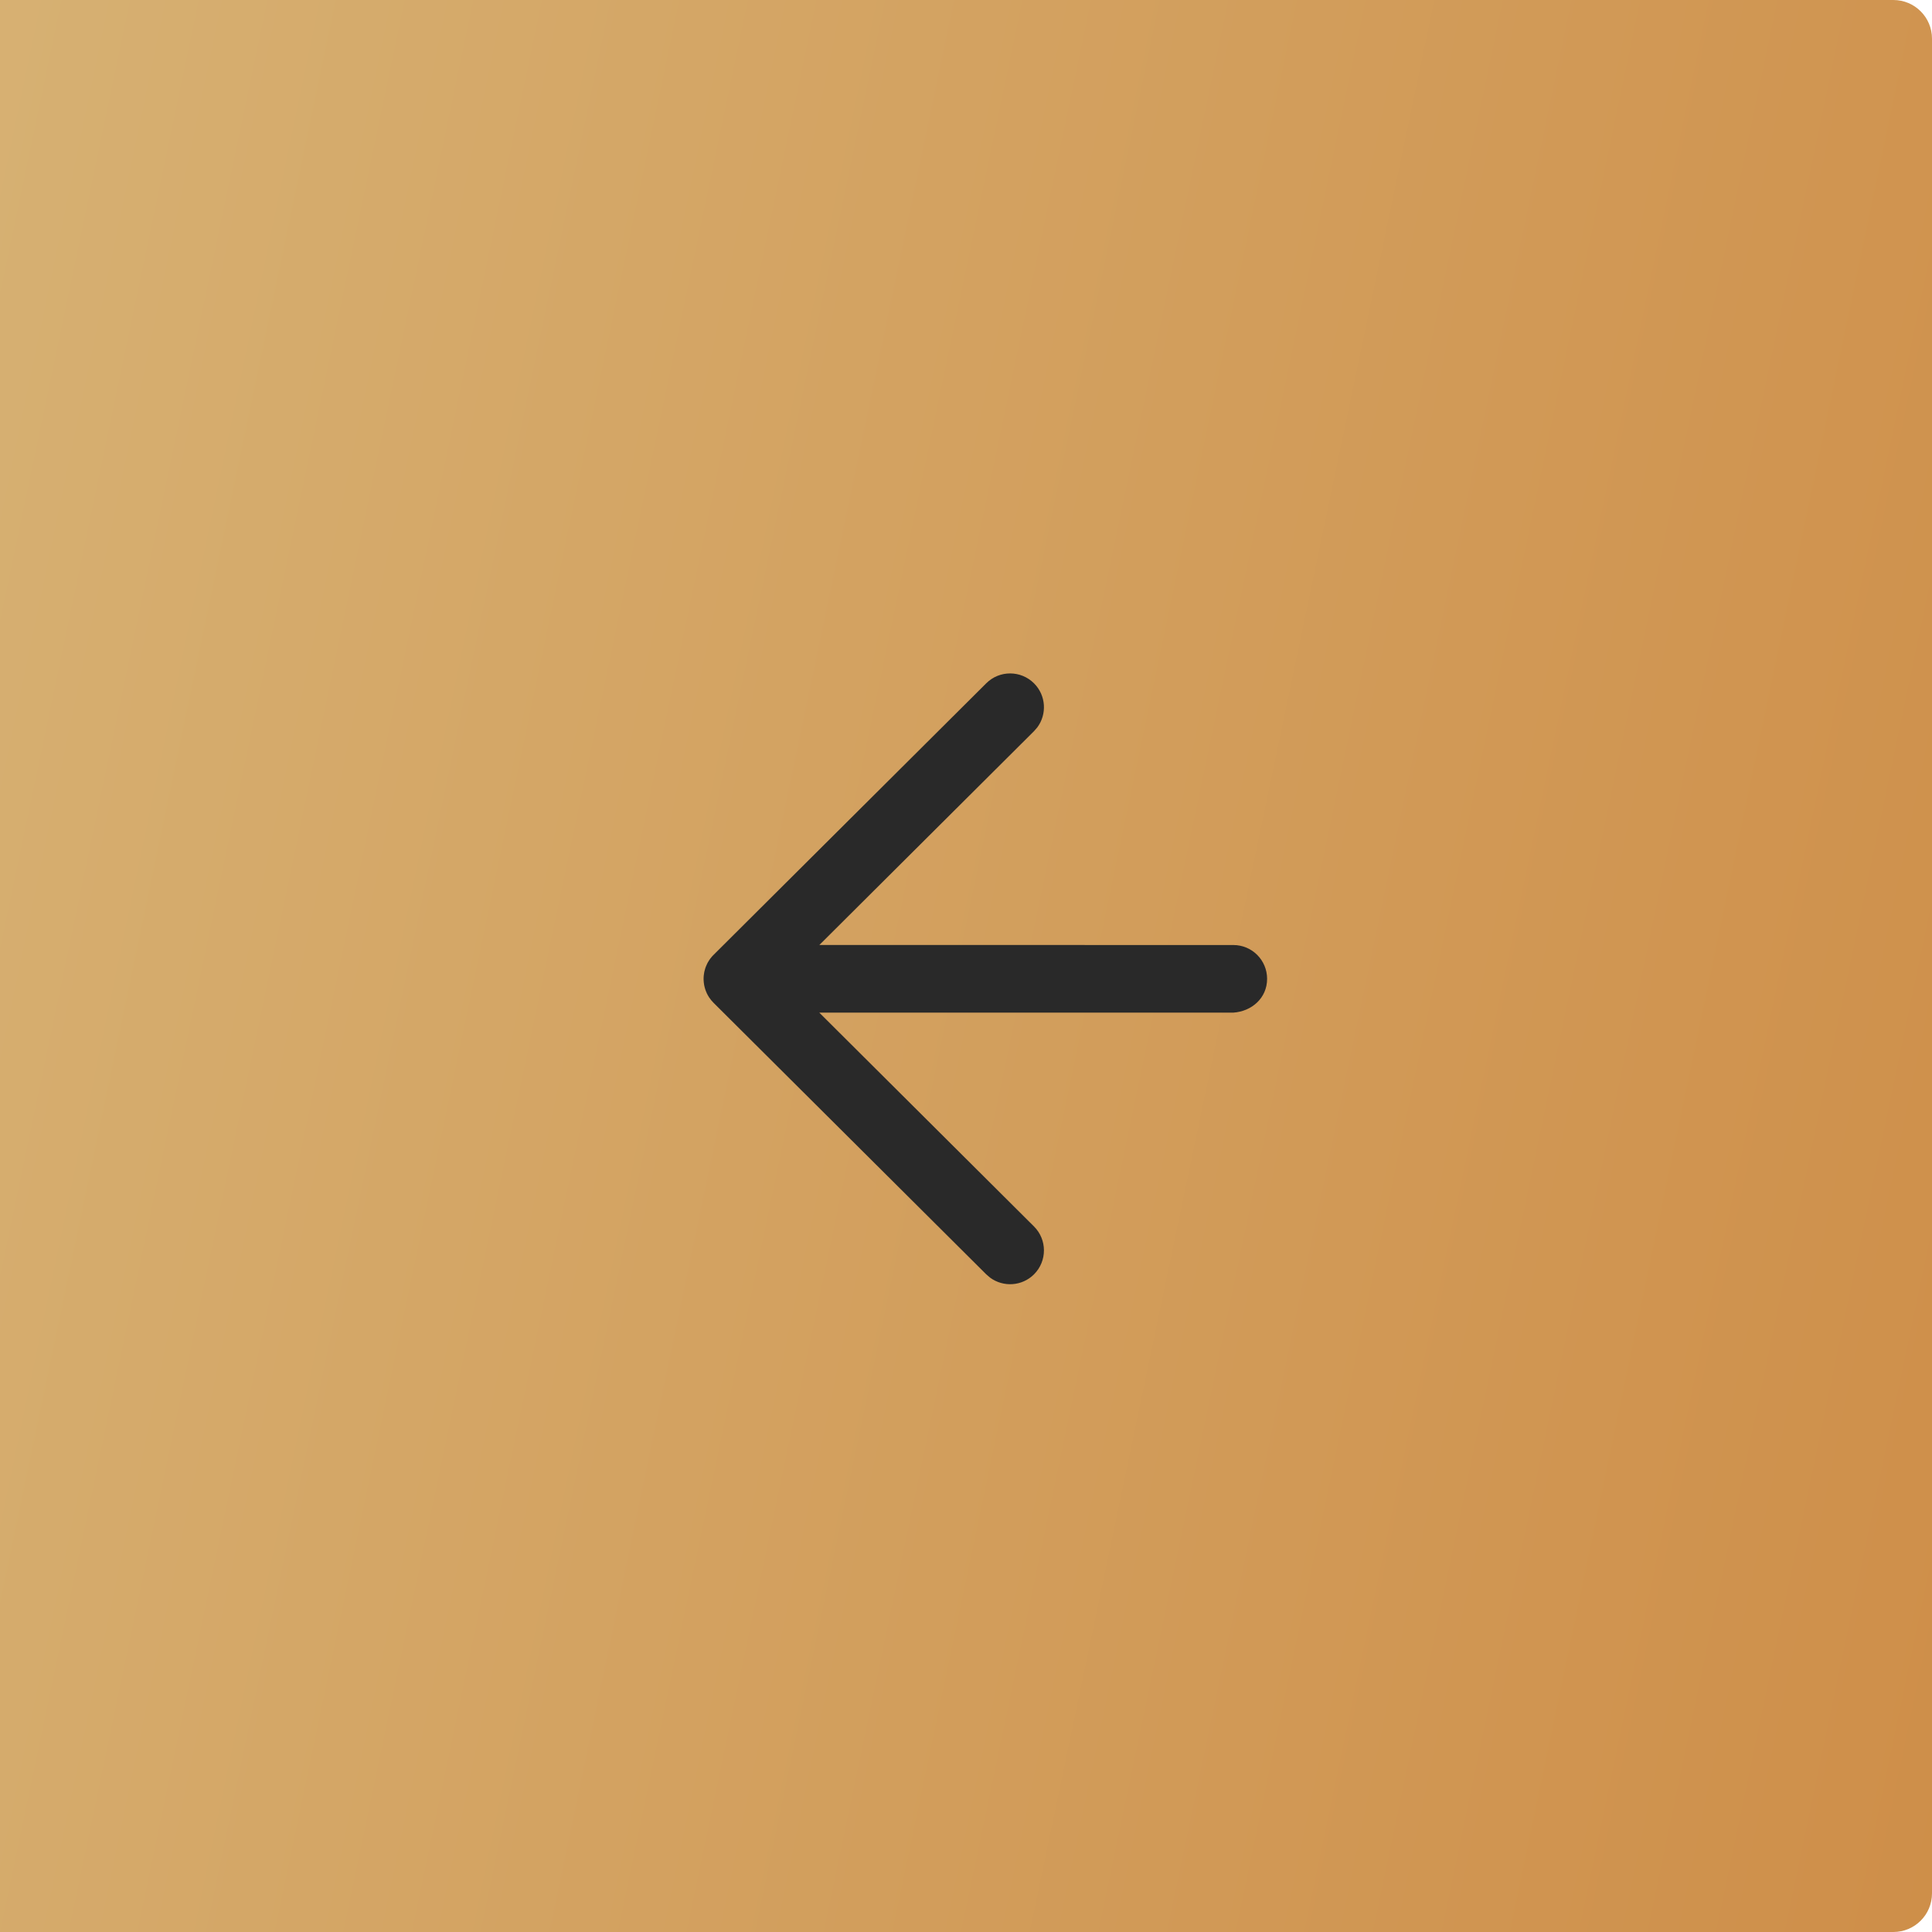 <svg width="100" height="100" viewBox="0 0 100 100" fill="none" xmlns="http://www.w3.org/2000/svg">
<path d="M0 0H98C99.105 0 100 0.895 100 2V98C100 99.105 99.105 100 98 100H0V0Z" fill="url(#paint0_linear_1052_1348)"/>
<path d="M65.585 50.664C65.585 51.666 64.781 52.35 63.835 52.414L42.405 52.412L53.519 63.481C54.204 64.163 54.206 65.271 53.524 65.956C52.904 66.578 51.932 66.637 51.246 66.13L51.049 65.961L36.933 51.905C36.843 51.815 36.764 51.718 36.697 51.615C36.679 51.584 36.66 51.552 36.641 51.52C36.625 51.492 36.61 51.464 36.595 51.435C36.576 51.392 36.556 51.349 36.539 51.304C36.525 51.27 36.513 51.236 36.502 51.203C36.489 51.161 36.477 51.117 36.466 51.071C36.458 51.04 36.451 51.01 36.446 50.979C36.438 50.934 36.431 50.887 36.427 50.839C36.423 50.803 36.42 50.767 36.419 50.731C36.418 50.709 36.418 50.687 36.418 50.664L36.419 50.596C36.42 50.562 36.422 50.527 36.426 50.493L36.418 50.664C36.418 50.553 36.428 50.445 36.448 50.341C36.452 50.316 36.458 50.29 36.464 50.264C36.476 50.212 36.49 50.161 36.507 50.111C36.515 50.087 36.525 50.06 36.535 50.034C36.555 49.981 36.577 49.931 36.602 49.882C36.613 49.859 36.626 49.835 36.639 49.811C36.661 49.772 36.684 49.735 36.708 49.699C36.724 49.674 36.743 49.647 36.762 49.621L36.778 49.601C36.825 49.539 36.876 49.481 36.931 49.426L36.933 49.425L51.049 35.366C51.734 34.684 52.842 34.687 53.524 35.372C54.144 35.994 54.199 36.967 53.689 37.651L53.519 37.846L42.41 48.912L63.838 48.914C64.804 48.914 65.585 49.697 65.585 50.664Z" fill="#292929"/>
<defs>
<linearGradient id="paint0_linear_1052_1348" x1="-39.653" y1="-41.369" x2="195.147" y2="7.815" gradientUnits="userSpaceOnUse">
<stop stop-color="#DABE83"/>
<stop offset="1" stop-color="#C9792F"/>
</linearGradient>
</defs>
</svg>
